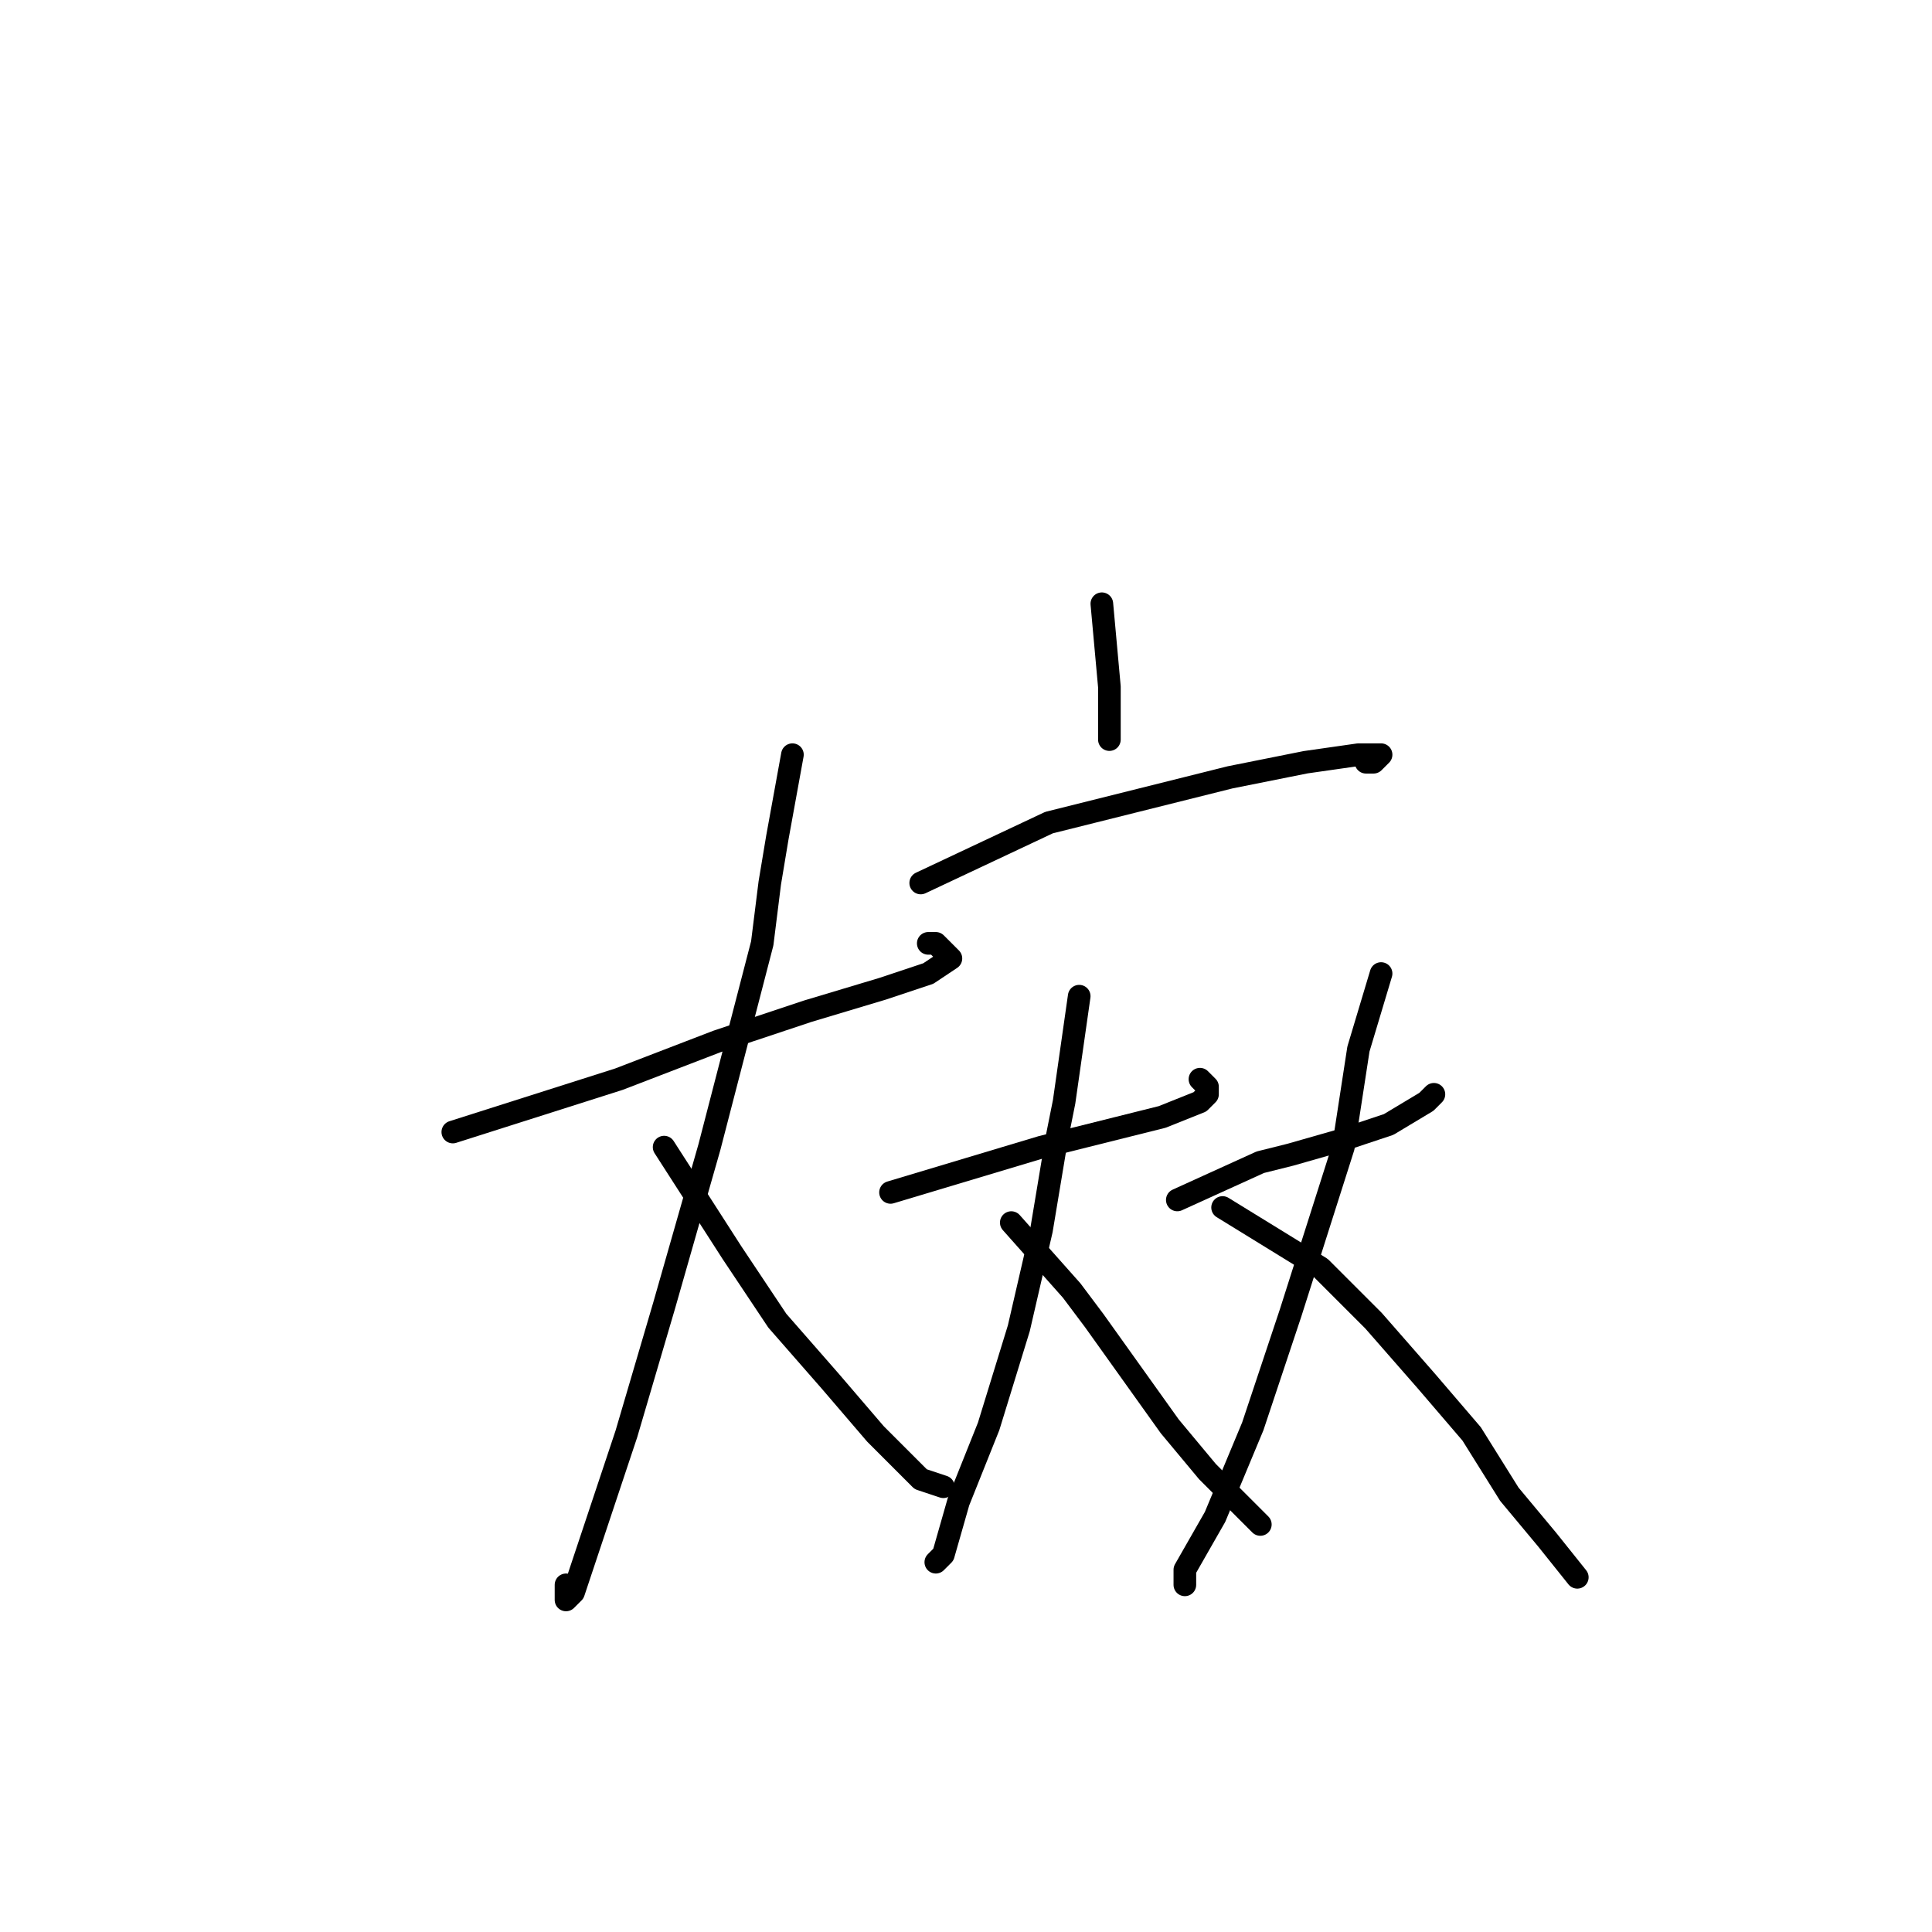 <?xml version="1.0" standalone="no"?>
    <svg width="256" height="256" xmlns="http://www.w3.org/2000/svg" version="1.1">
    <polyline stroke="black" stroke-width="3" stroke-linecap="round" fill="transparent" stroke-linejoin="round" points="60 150 82 143 95 138 107 134 117 131 123 129 126 127 125 126 124 125 123 125 123 125 " />
        <polyline stroke="black" stroke-width="3" stroke-linecap="round" fill="transparent" stroke-linejoin="round" points="105 100 103 111 102 117 101 125 94 152 88 173 83 190 79 202 76 211 75 212 75 210 75 210 " />
        <polyline stroke="black" stroke-width="3" stroke-linecap="round" fill="transparent" stroke-linejoin="round" points="88 152 97 166 103 175 110 183 116 190 122 196 125 197 125 197 " />
        <polyline stroke="black" stroke-width="3" stroke-linecap="round" fill="transparent" stroke-linejoin="round" points="146 80 147 91 147 95 147 98 147 98 " />
        <polyline stroke="black" stroke-width="3" stroke-linecap="round" fill="transparent" stroke-linejoin="round" points="122 117 139 109 151 106 163 103 173 101 180 100 183 100 182 101 181 101 181 101 " />
        <polyline stroke="black" stroke-width="3" stroke-linecap="round" fill="transparent" stroke-linejoin="round" points="118 158 138 152 146 150 154 148 159 146 160 145 160 144 159 143 159 143 " />
        <polyline stroke="black" stroke-width="3" stroke-linecap="round" fill="transparent" stroke-linejoin="round" points="143 132 141 146 140 151 138 163 135 176 131 189 127 199 125 206 124 207 124 207 " />
        <polyline stroke="black" stroke-width="3" stroke-linecap="round" fill="transparent" stroke-linejoin="round" points="134 162 142 171 145 175 150 182 155 189 160 195 164 199 167 202 167 202 " />
        <polyline stroke="black" stroke-width="3" stroke-linecap="round" fill="transparent" stroke-linejoin="round" points="156 159 167 154 171 153 178 151 184 149 189 146 190 145 190 145 " />
        <polyline stroke="black" stroke-width="3" stroke-linecap="round" fill="transparent" stroke-linejoin="round" points="183 129 180 139 178 152 171 174 166 189 161 201 157 208 157 210 157 209 157 209 " />
        <polyline stroke="black" stroke-width="3" stroke-linecap="round" fill="transparent" stroke-linejoin="round" points="162 160 175 168 182 175 189 183 195 190 200 198 205 204 209 209 209 209 " />
        </svg>
